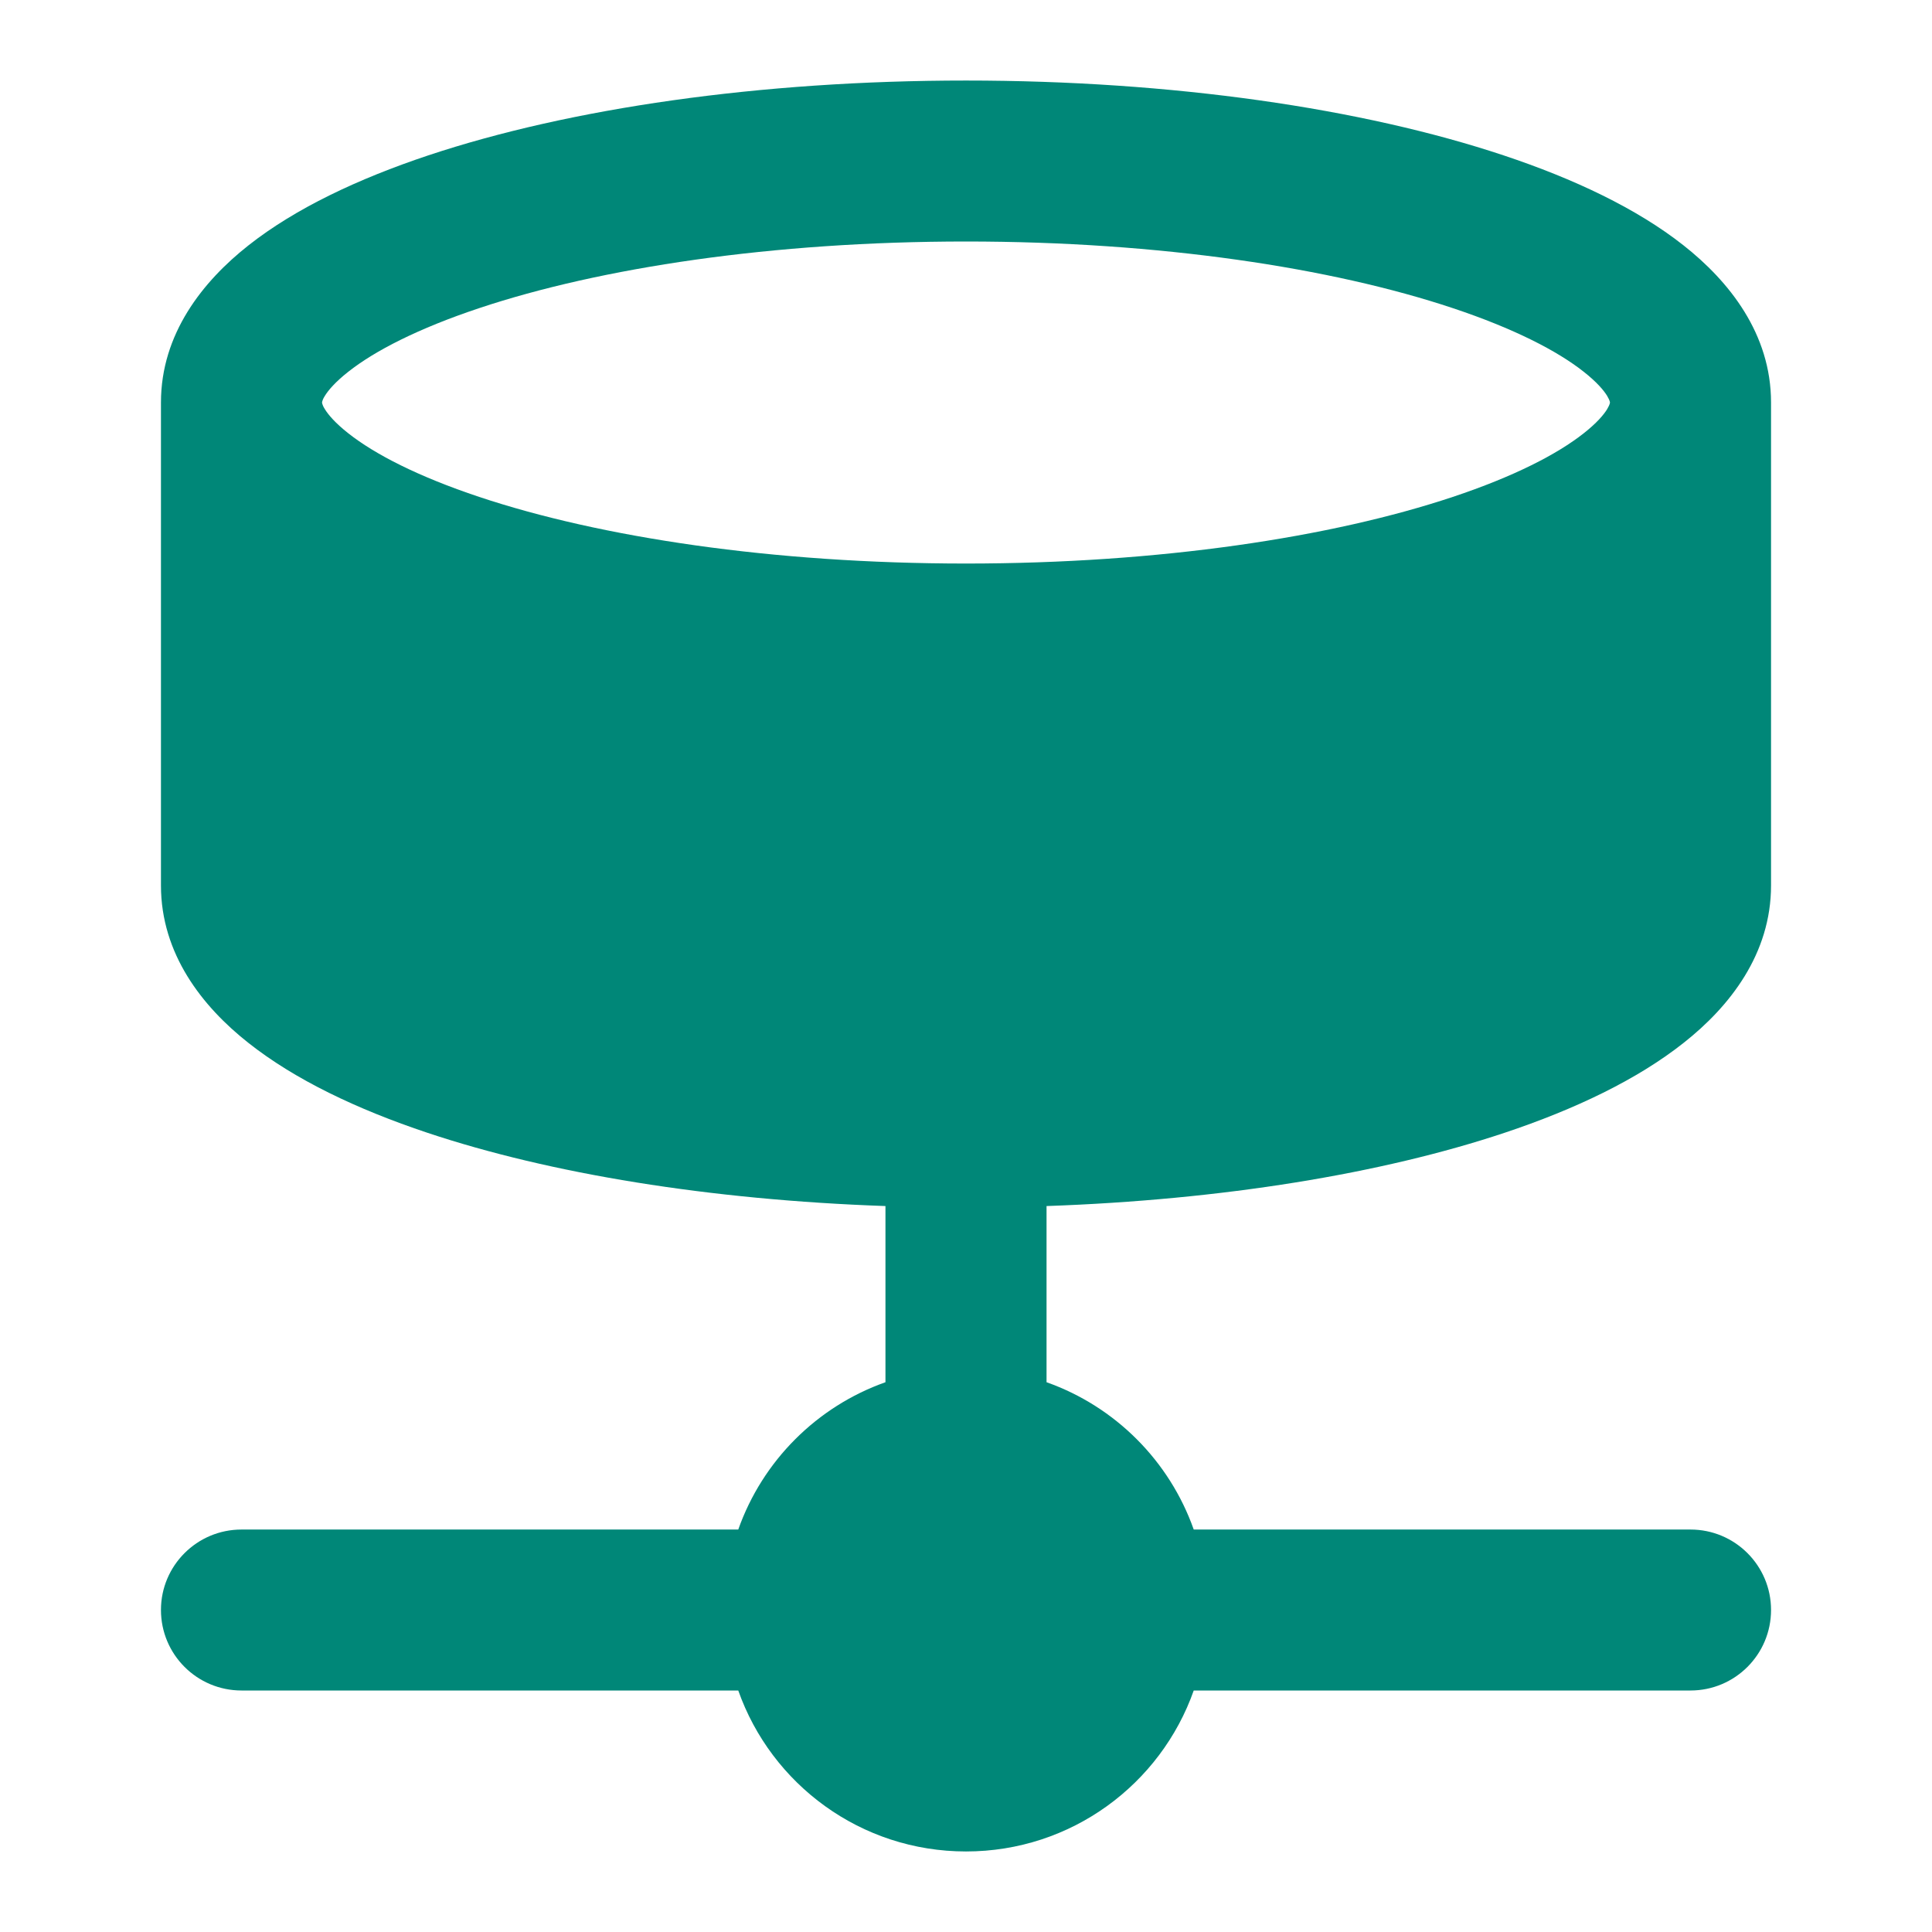 <svg width="16" height="16" viewBox="0 0 16 16" fill="none" xmlns="http://www.w3.org/2000/svg">
<path fill-rule="evenodd" clip-rule="evenodd" d="M8.667 9.988C10.123 9.937 11.445 9.72 12.461 9.381C13.042 9.187 13.559 8.941 13.945 8.635C14.325 8.335 14.667 7.9 14.667 7.333V3.333C14.667 2.765 14.321 2.33 13.941 2.031C13.554 1.726 13.035 1.481 12.453 1.287C11.283 0.897 9.708 0.667 8 0.667C6.291 0.667 4.717 0.897 3.546 1.287C2.965 1.481 2.446 1.726 2.059 2.031C1.679 2.33 1.333 2.765 1.333 3.333V7.333C1.333 7.9 1.675 8.335 2.055 8.635C2.441 8.941 2.958 9.187 3.539 9.381C4.554 9.72 5.877 9.937 7.333 9.988V11.447C6.765 11.648 6.315 12.098 6.114 12.667H2C1.632 12.667 1.333 12.965 1.333 13.333C1.333 13.702 1.632 14 2 14H6.114C6.388 14.777 7.129 15.333 8 15.333C8.871 15.333 9.612 14.777 9.886 14H14C14.368 14 14.667 13.702 14.667 13.333C14.667 12.965 14.368 12.667 14 12.667H9.886C9.685 12.098 9.235 11.648 8.667 11.447V9.988ZM2.667 3.333C2.667 3.333 2.667 3.33 2.669 3.323C2.671 3.316 2.676 3.301 2.69 3.279C2.718 3.233 2.776 3.164 2.884 3.079C3.104 2.905 3.464 2.72 3.968 2.552C4.969 2.218 6.395 2 8 2C9.605 2 11.031 2.218 12.032 2.552C12.536 2.72 12.896 2.905 13.116 3.079C13.224 3.164 13.282 3.233 13.31 3.279C13.323 3.301 13.329 3.316 13.331 3.323C13.333 3.33 13.333 3.333 13.333 3.333C13.333 3.333 13.333 3.337 13.331 3.344C13.329 3.351 13.323 3.366 13.31 3.388C13.282 3.434 13.224 3.503 13.116 3.588C12.896 3.762 12.536 3.947 12.032 4.115C11.031 4.449 9.605 4.667 8 4.667C6.395 4.667 4.969 4.449 3.968 4.115C3.464 3.947 3.104 3.762 2.884 3.588C2.776 3.503 2.718 3.434 2.69 3.388C2.676 3.366 2.671 3.351 2.669 3.344C2.667 3.337 2.667 3.333 2.667 3.333Z" fill="#008778"/>
</svg>
